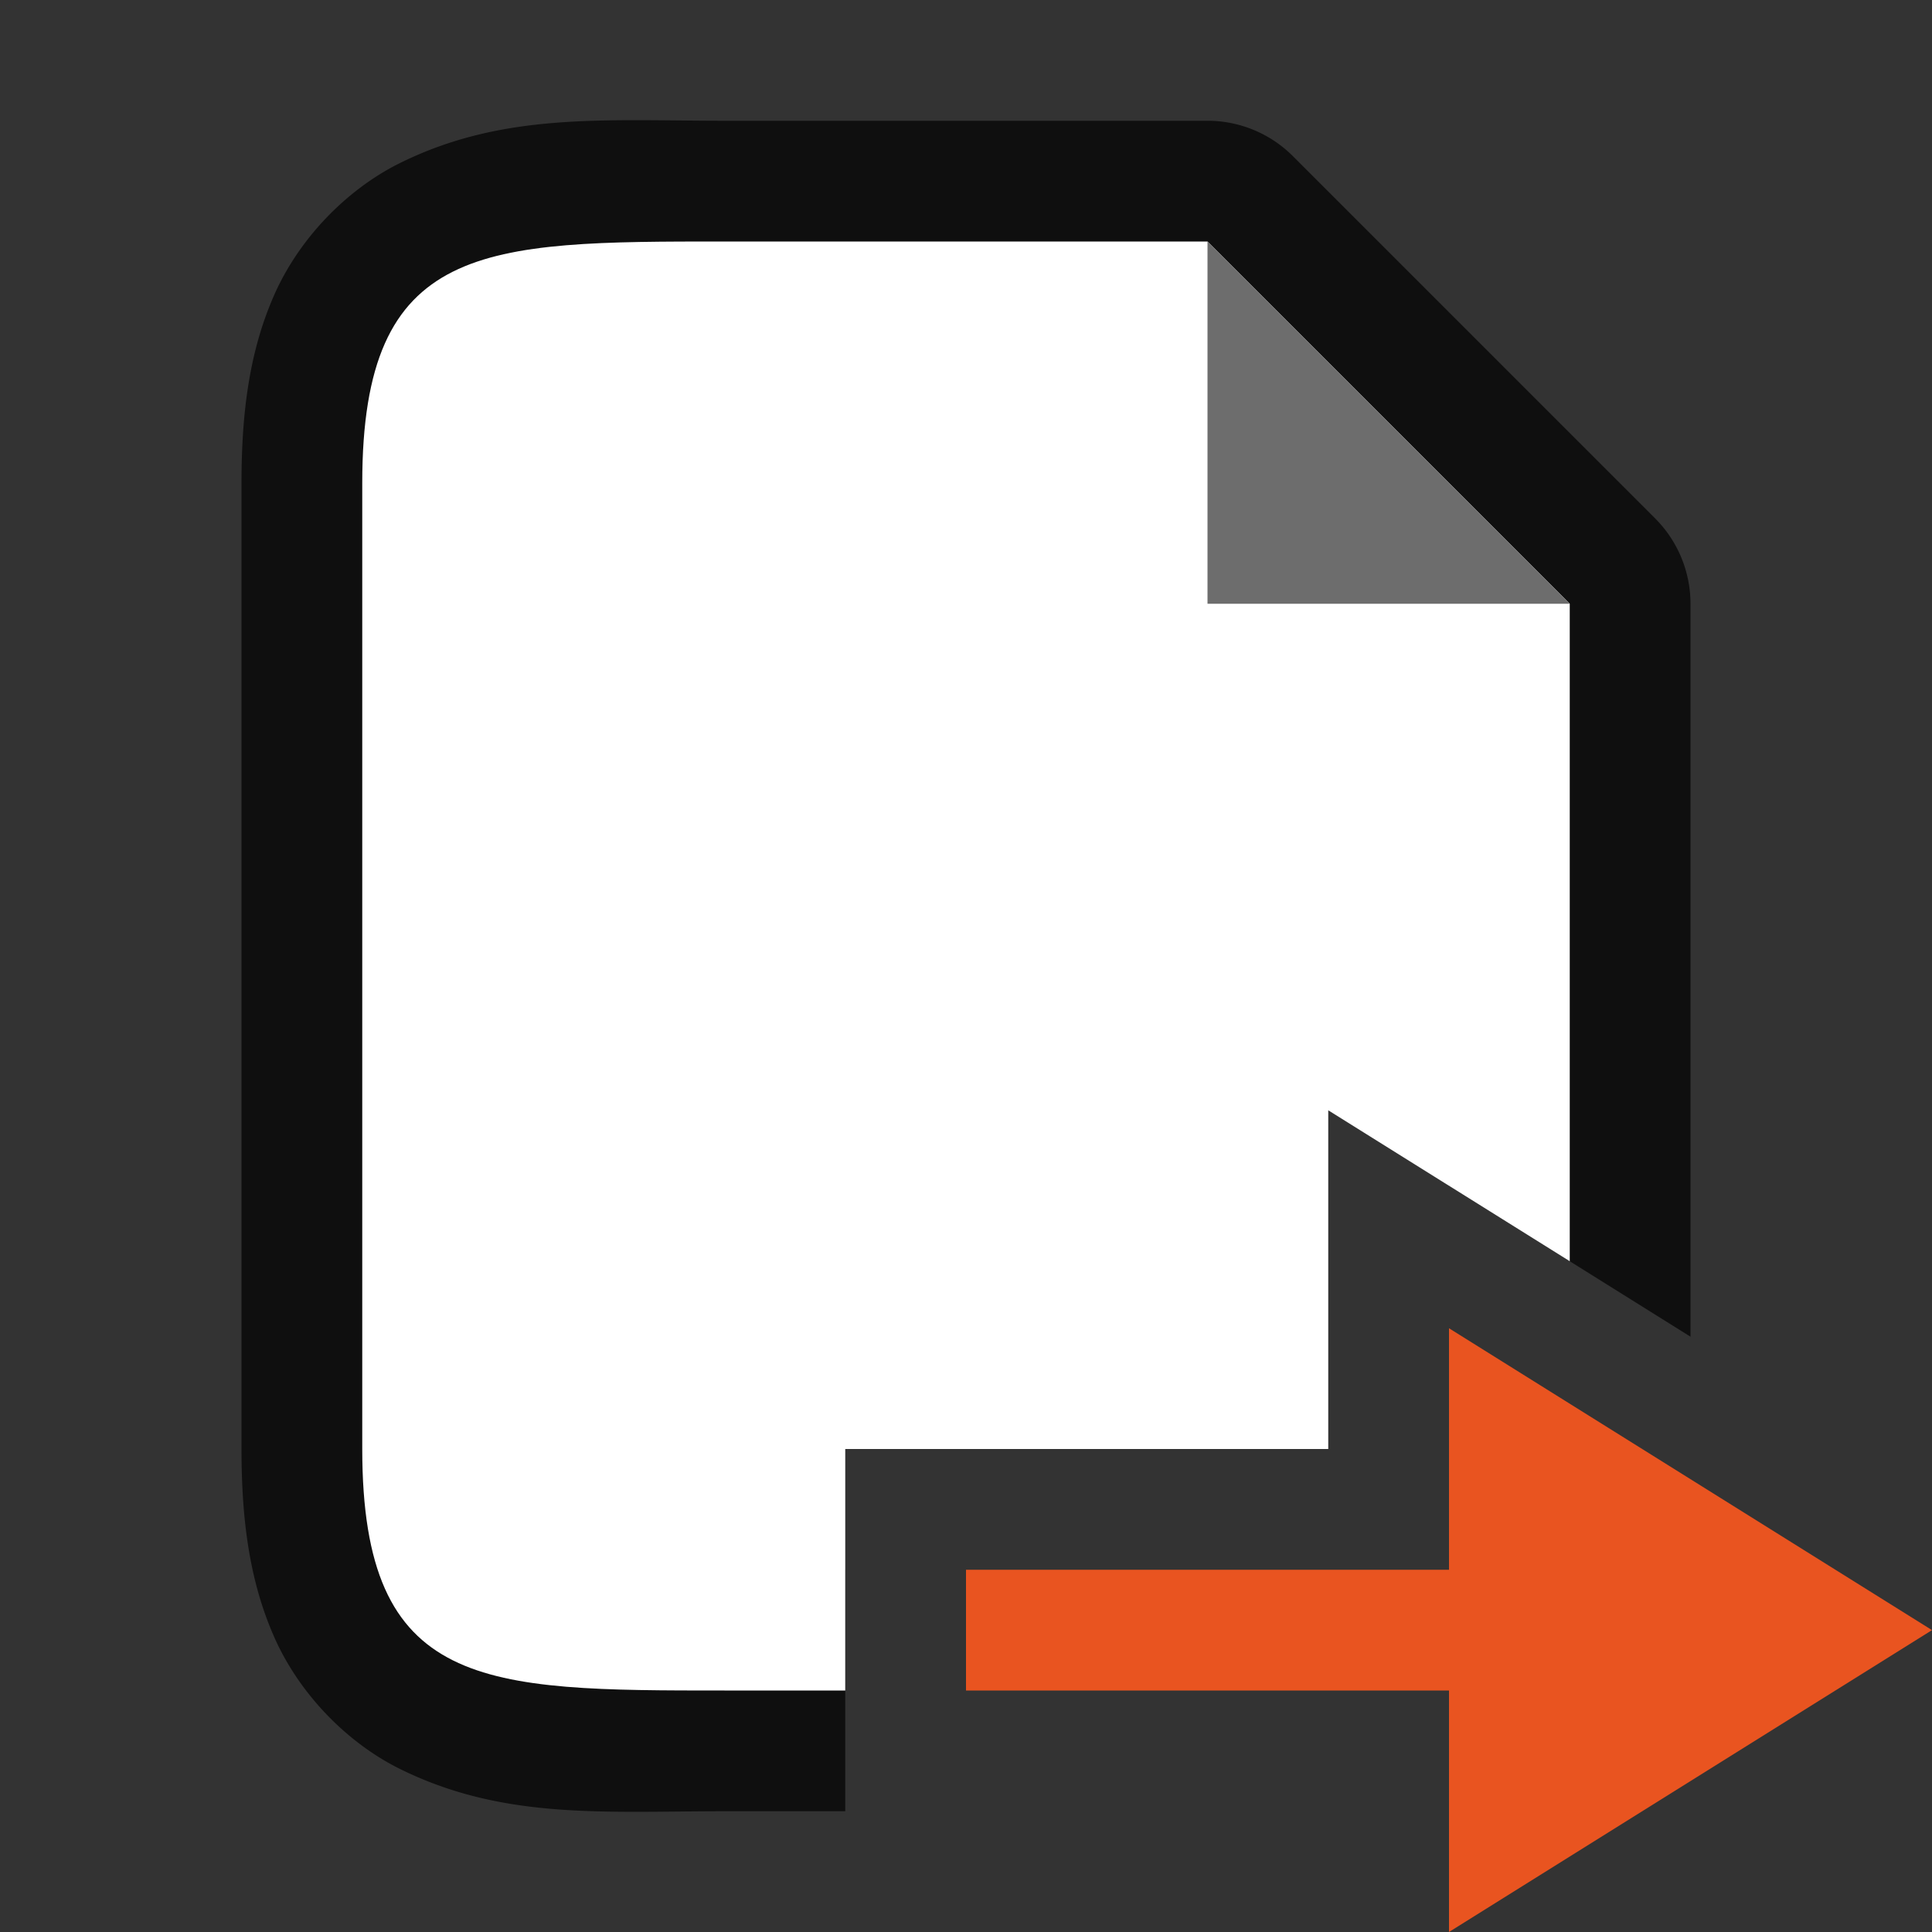 <?xml version="1.0" encoding="UTF-8" standalone="no"?>
<svg
   xmlns:dc="http://purl.org/dc/elements/1.1/"
   xmlns:cc="http://creativecommons.org/ns#"
   xmlns:rdf="http://www.w3.org/1999/02/22-rdf-syntax-ns#"
   xmlns:svg="http://www.w3.org/2000/svg"
   xmlns="http://www.w3.org/2000/svg"
   xmlns:sodipodi="http://sodipodi.sourceforge.net/DTD/sodipodi-0.dtd"
   xmlns:inkscape="http://www.inkscape.org/namespaces/inkscape"
   viewBox="0 0 16 16"
   version="1.1"
   id="svg6"
   sodipodi:docname="sc_gotopage.svg"
   inkscape:version="1.0.1 (3bc2e813f5, 2020-09-07)"
   inkscape:export-filename="/home/jupiter007/Libreoffice yaru theme fullcolor/build/cmd/sc_gotopage.png"
   inkscape:export-xdpi="96"
   inkscape:export-ydpi="96">
  <rect x="0" y="0" width="16" height="16" fill="#333333" stroke="none"/>
  <defs
     id="defs10" />
  <sodipodi:namedview
     pagecolor="#ffffff"
     bordercolor="#666666"
     borderopacity="1"
     objecttolerance="10"
     gridtolerance="10"
     guidetolerance="10"
     inkscape:pageopacity="0"
     inkscape:pageshadow="2"
     inkscape:window-width="1920"
     inkscape:window-height="1043"
     id="namedview8"
     showgrid="true"
     inkscape:zoom="59"
     inkscape:cx="7.5764785"
     inkscape:cy="8.4844275"
     inkscape:window-x="1920"
     inkscape:window-y="0"
     inkscape:window-maximized="1"
     inkscape:current-layer="svg6"
     inkscape:document-rotation="0">
    <inkscape:grid
       type="xygrid"
       id="grid828" />
  </sodipodi:namedview>
  <path
     id="path853"
     style="color:#000000;font-style:normal;font-variant:normal;font-weight:normal;font-stretch:normal;font-size:medium;line-height:normal;font-family:sans-serif;font-variant-ligatures:normal;font-variant-position:normal;font-variant-caps:normal;font-variant-numeric:normal;font-variant-alternates:normal;font-variant-east-asian:normal;font-feature-settings:normal;font-variation-settings:normal;text-indent:0;text-align:start;text-decoration:none;text-decoration-line:none;text-decoration-style:solid;text-decoration-color:#000000;letter-spacing:normal;word-spacing:normal;text-transform:none;writing-mode:lr-tb;direction:ltr;text-orientation:mixed;dominant-baseline:auto;baseline-shift:baseline;text-anchor:start;white-space:normal;shape-padding:0;shape-margin:0;inline-size:0;clip-rule:nonzero;display:inline;overflow:visible;visibility:visible;isolation:auto;mix-blend-mode:normal;color-interpolation:sRGB;color-interpolation-filters:linearRGB;solid-color:#000000;solid-opacity:1;vector-effect:none;fill:#000000;fill-opacity:1;fill-rule:nonzero;stroke:none;stroke-width:2;stroke-linecap:butt;stroke-linejoin:round;stroke-miterlimit:4;stroke-dasharray:none;stroke-dashoffset:0;stroke-opacity:1;color-rendering:auto;image-rendering:auto;shape-rendering:auto;text-rendering:auto;enable-background:accumulate;stop-color:#000000;stop-opacity:1;opacity:0.7"
     d="M 6 1 C 5 1 4.161 0.927 3.303 1.355 C 2.874 1.57 2.482 1.968 2.273 2.438 C 2.065 2.907 2 3.417 2 4 L 2 12 C 2 12.583 2.065 13.093 2.273 13.562 C 2.482 14.032 2.874 14.43 3.303 14.645 C 4.161 15.073 5 15 6 15 L 7 15 L 7 13 L 6 13 C 5 13 4.339 12.927 4.197 12.855 C 4.126 12.82 4.143 12.843 4.102 12.75 C 4.06 12.657 4 12.417 4 12 L 4 4 C 4 3.583 4.06 3.343 4.102 3.25 C 4.143 3.157 4.126 3.18 4.197 3.145 C 4.339 3.073 5 3 6 3 L 9.586 3 L 12 5.414 L 12 9.82 L 14 11.07 L 14 5 A 1 1 0 0 0 13.707 4.293 L 10.707 1.293 A 1 1 0 0 0 10 1 L 6 1 z " />
  <path
     id="path2"
     style="fill:#ffffff"
     d="M 6 2 C 4 2 3 2 3 4 L 3 12 C 3 14 4 14 6 14 L 7 14 L 7 12 L 11 12 L 11 9.195 L 13 10.445 L 13 5 L 10 2 L 6 2 z " />
  <path
     inkscape:connector-curvature="0"
     d="m 10,5 v -3 l 3,3 z"
     id="path4"
     style="fill:#6d6d6d;fill-opacity:1" />
  <path
     sodipodi:nodetypes="cccccccc"
     id="path841-1"
     d="m 16,13.5 -4,-2.5 v 2 H 8 v 1 H 12 V 16 Z"
     style="fill:#e95420;fill-opacity:1;stroke:none;stroke-width:1px;stroke-linecap:butt;stroke-linejoin:miter;stroke-opacity:1"
     inkscape:connector-curvature="0" />
</svg>
